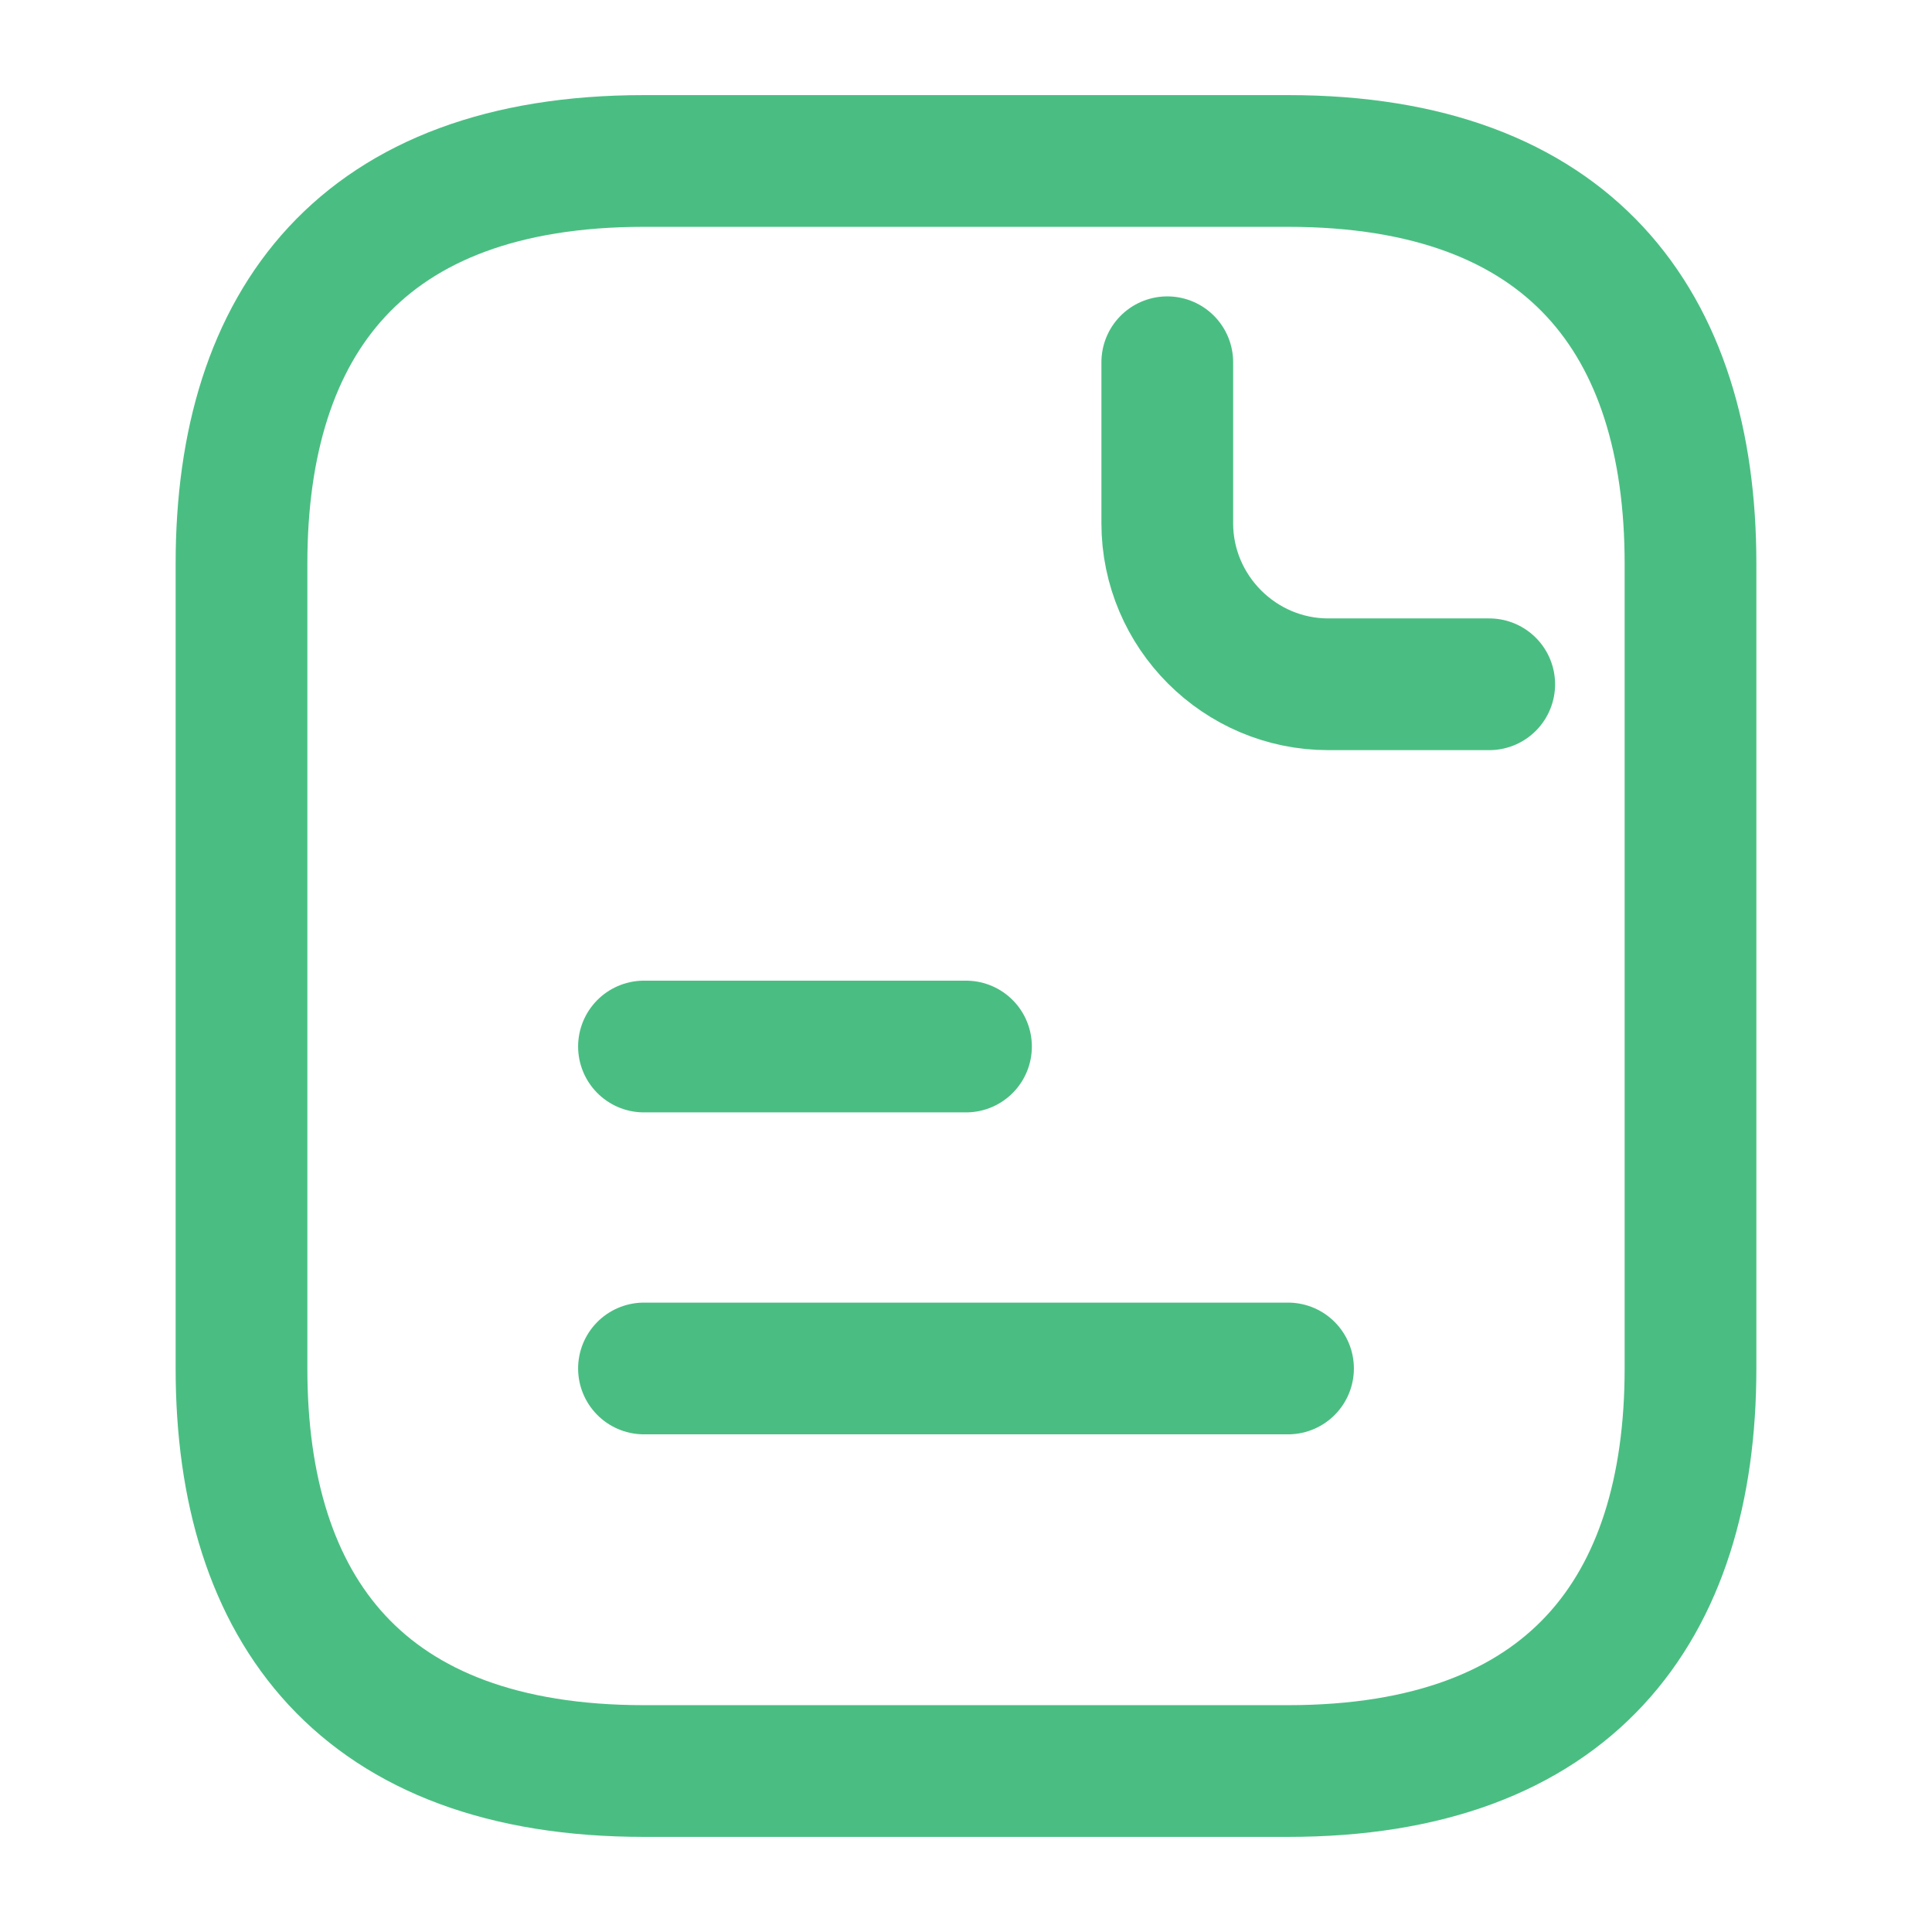 <svg width="22" height="22" viewBox="0 0 22 22" fill="none" xmlns="http://www.w3.org/2000/svg">
<path d="M19.25 6.417V15.583C19.25 18.333 17.875 20.167 14.667 20.167H7.333C4.125 20.167 2.75 18.333 2.75 15.583V6.417C2.75 3.667 4.125 1.833 7.333 1.833H14.667C17.875 1.833 19.25 3.667 19.25 6.417Z" stroke="#4ABE82" stroke-width="1.5" stroke-miterlimit="10" stroke-linecap="round" stroke-linejoin="round"/>
<path d="M13.292 4.125V5.958C13.292 6.967 14.117 7.792 15.125 7.792H16.958" stroke="#4ABE82" stroke-width="1.5" stroke-miterlimit="10" stroke-linecap="round" stroke-linejoin="round"/>
<path d="M7.333 11.917H11" stroke="#4ABE82" stroke-width="1.5" stroke-miterlimit="10" stroke-linecap="round" stroke-linejoin="round"/>
<path d="M7.333 15.583H14.667" stroke="#4ABE82" stroke-width="1.5" stroke-miterlimit="10" stroke-linecap="round" stroke-linejoin="round"/>
</svg>
